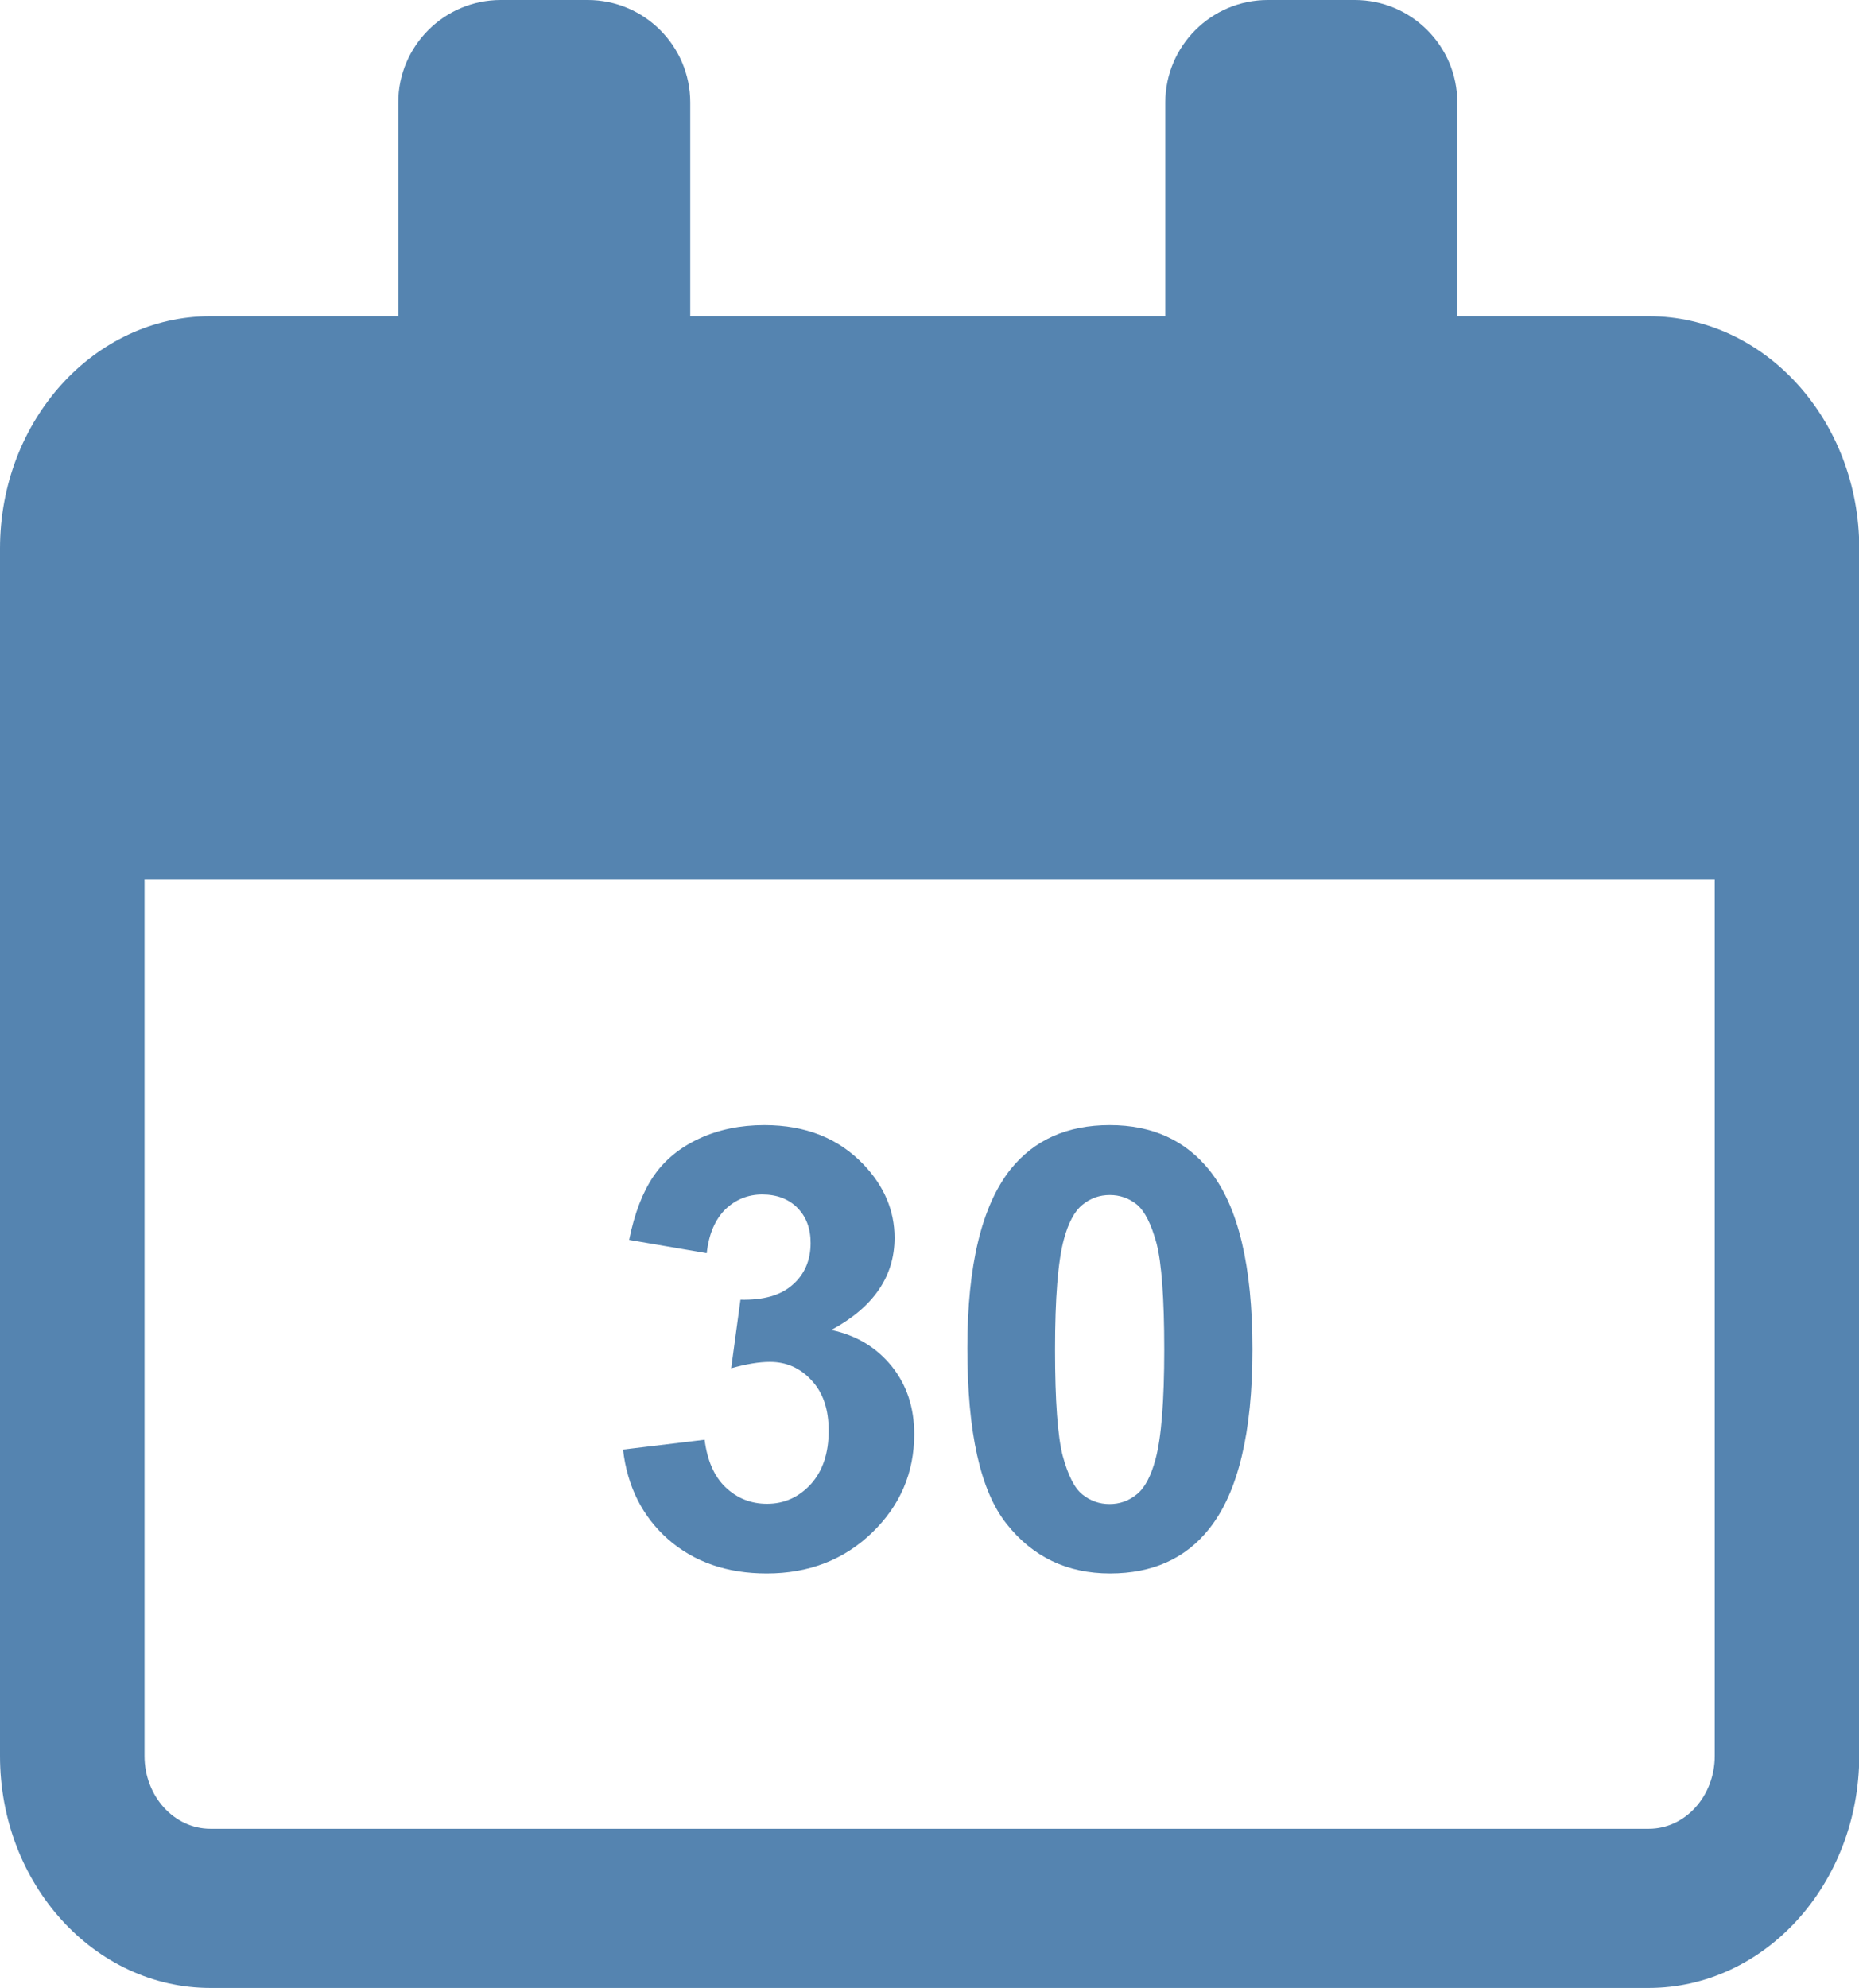 <?xml version="1.0" encoding="utf-8"?>
<!-- Generator: Adobe Illustrator 23.0.6, SVG Export Plug-In . SVG Version: 6.00 Build 0)  -->
<svg version="1.1" id="Layer_1" xmlns="http://www.w3.org/2000/svg" xmlns:xlink="http://www.w3.org/1999/xlink" x="0px" y="0px"
	 viewBox="0 0 699.7 748.1" style="enable-background:new 0 0 699.7 748.1;" xml:space="preserve">
<style type="text/css">
	.st0{fill:#5584B0;}
</style>
<g>
	<path class="st0" d="M221.2,170.2h-32.7c-21.3,0-38.6-17.3-38.6-38.6v-93c0-21.3,17.3-38.6,38.6-38.6l32.7,0
		c21.3,0,38.6,17.3,38.6,38.6v93C259.8,152.9,242.5,170.2,221.2,170.2z"/>
</g>
<g>
	<path class="st0" d="M509.9,170.2h-32.7c-21.3,0-38.6-17.3-38.6-38.6v-93c0-21.3,17.3-38.6,38.6-38.6l32.7,0
		c21.3,0,38.6,17.3,38.6,38.6v93C548.5,152.9,531.2,170.2,509.9,170.2z"/>
</g>
<g>
	<path class="st0" d="M620.5,748.1H79.2C35.5,748.1,0,709,0,660.8V206.4C0,158.2,35.5,119,79.2,119h541.4
		c43.7,0,79.2,39.2,79.2,87.4v454.4C699.7,709,664.2,748.1,620.5,748.1z M79.2,179c-13.7,0-24.8,12.3-24.8,27.4v454.4
		c0,15.1,11.1,27.4,24.8,27.4h541.4c13.7,0,24.8-12.3,24.8-27.4V206.4c0-15.1-11.1-27.4-24.8-27.4H79.2z"/>
</g>
<g>
	<rect x="32" y="155.7" class="st0" width="622.1" height="175.4"/>
</g>
<g>
	<g>
		<path class="st0" d="M234.5,545.5l30.7-3.7c1,7.8,3.6,13.8,7.9,17.9c4.3,4.1,9.5,6.2,15.6,6.2c6.5,0,12-2.5,16.5-7.4
			c4.5-5,6.7-11.7,6.7-20.1c0-8-2.1-14.3-6.4-18.9c-4.3-4.7-9.5-7-15.7-7c-4.1,0-8.9,0.8-14.6,2.4l3.5-25.8
			c8.6,0.2,15.1-1.6,19.6-5.6c4.5-3.9,6.8-9.2,6.8-15.7c0-5.6-1.7-10-5-13.3c-3.3-3.3-7.7-5-13.2-5c-5.4,0-10,1.9-13.9,5.6
			c-3.8,3.8-6.2,9.2-7,16.5l-29.2-5c2-10,5.1-18,9.2-24c4.1-6,9.8-10.7,17.1-14.1c7.3-3.4,15.5-5.1,24.6-5.1c15.6,0,28,5,37.4,14.9
			c7.7,8.1,11.6,17.3,11.6,27.5c0,14.5-7.9,26.1-23.8,34.7c9.5,2,17,6.6,22.7,13.6c5.7,7.1,8.5,15.6,8.5,25.6
			c0,14.5-5.3,26.9-15.9,37.1c-10.6,10.2-23.8,15.3-39.6,15.3c-15,0-27.4-4.3-37.2-12.9C241.8,570.7,236.1,559.4,234.5,545.5z"/>
	</g>
	<g>
		<path class="st0" d="M417.7,423.4c16,0,28.5,5.7,37.6,17.1c10.8,13.5,16.1,36,16.1,67.3c0,31.3-5.4,53.8-16.2,67.4
			c-8.9,11.3-21.4,16.9-37.4,16.9c-16.1,0-29.1-6.2-38.9-18.6c-9.9-12.4-14.8-34.4-14.8-66.2c0-31.1,5.4-53.5,16.2-67.2
			C389.2,429,401.6,423.4,417.7,423.4z M417.7,449.7c-3.8,0-7.3,1.2-10.3,3.7c-3,2.4-5.3,6.8-7,13.1c-2.2,8.2-3.3,22-3.3,41.4
			c0,19.4,1,32.7,2.9,40c2,7.3,4.4,12.1,7.4,14.5c3,2.4,6.4,3.6,10.2,3.6s7.3-1.2,10.3-3.7c3-2.4,5.3-6.8,7-13.1
			c2.2-8.1,3.3-21.9,3.3-41.3c0-19.4-1-32.7-2.9-40c-2-7.3-4.4-12.1-7.4-14.6C424.9,450.9,421.5,449.7,417.7,449.7z"/>
	</g>
</g>
</svg>
